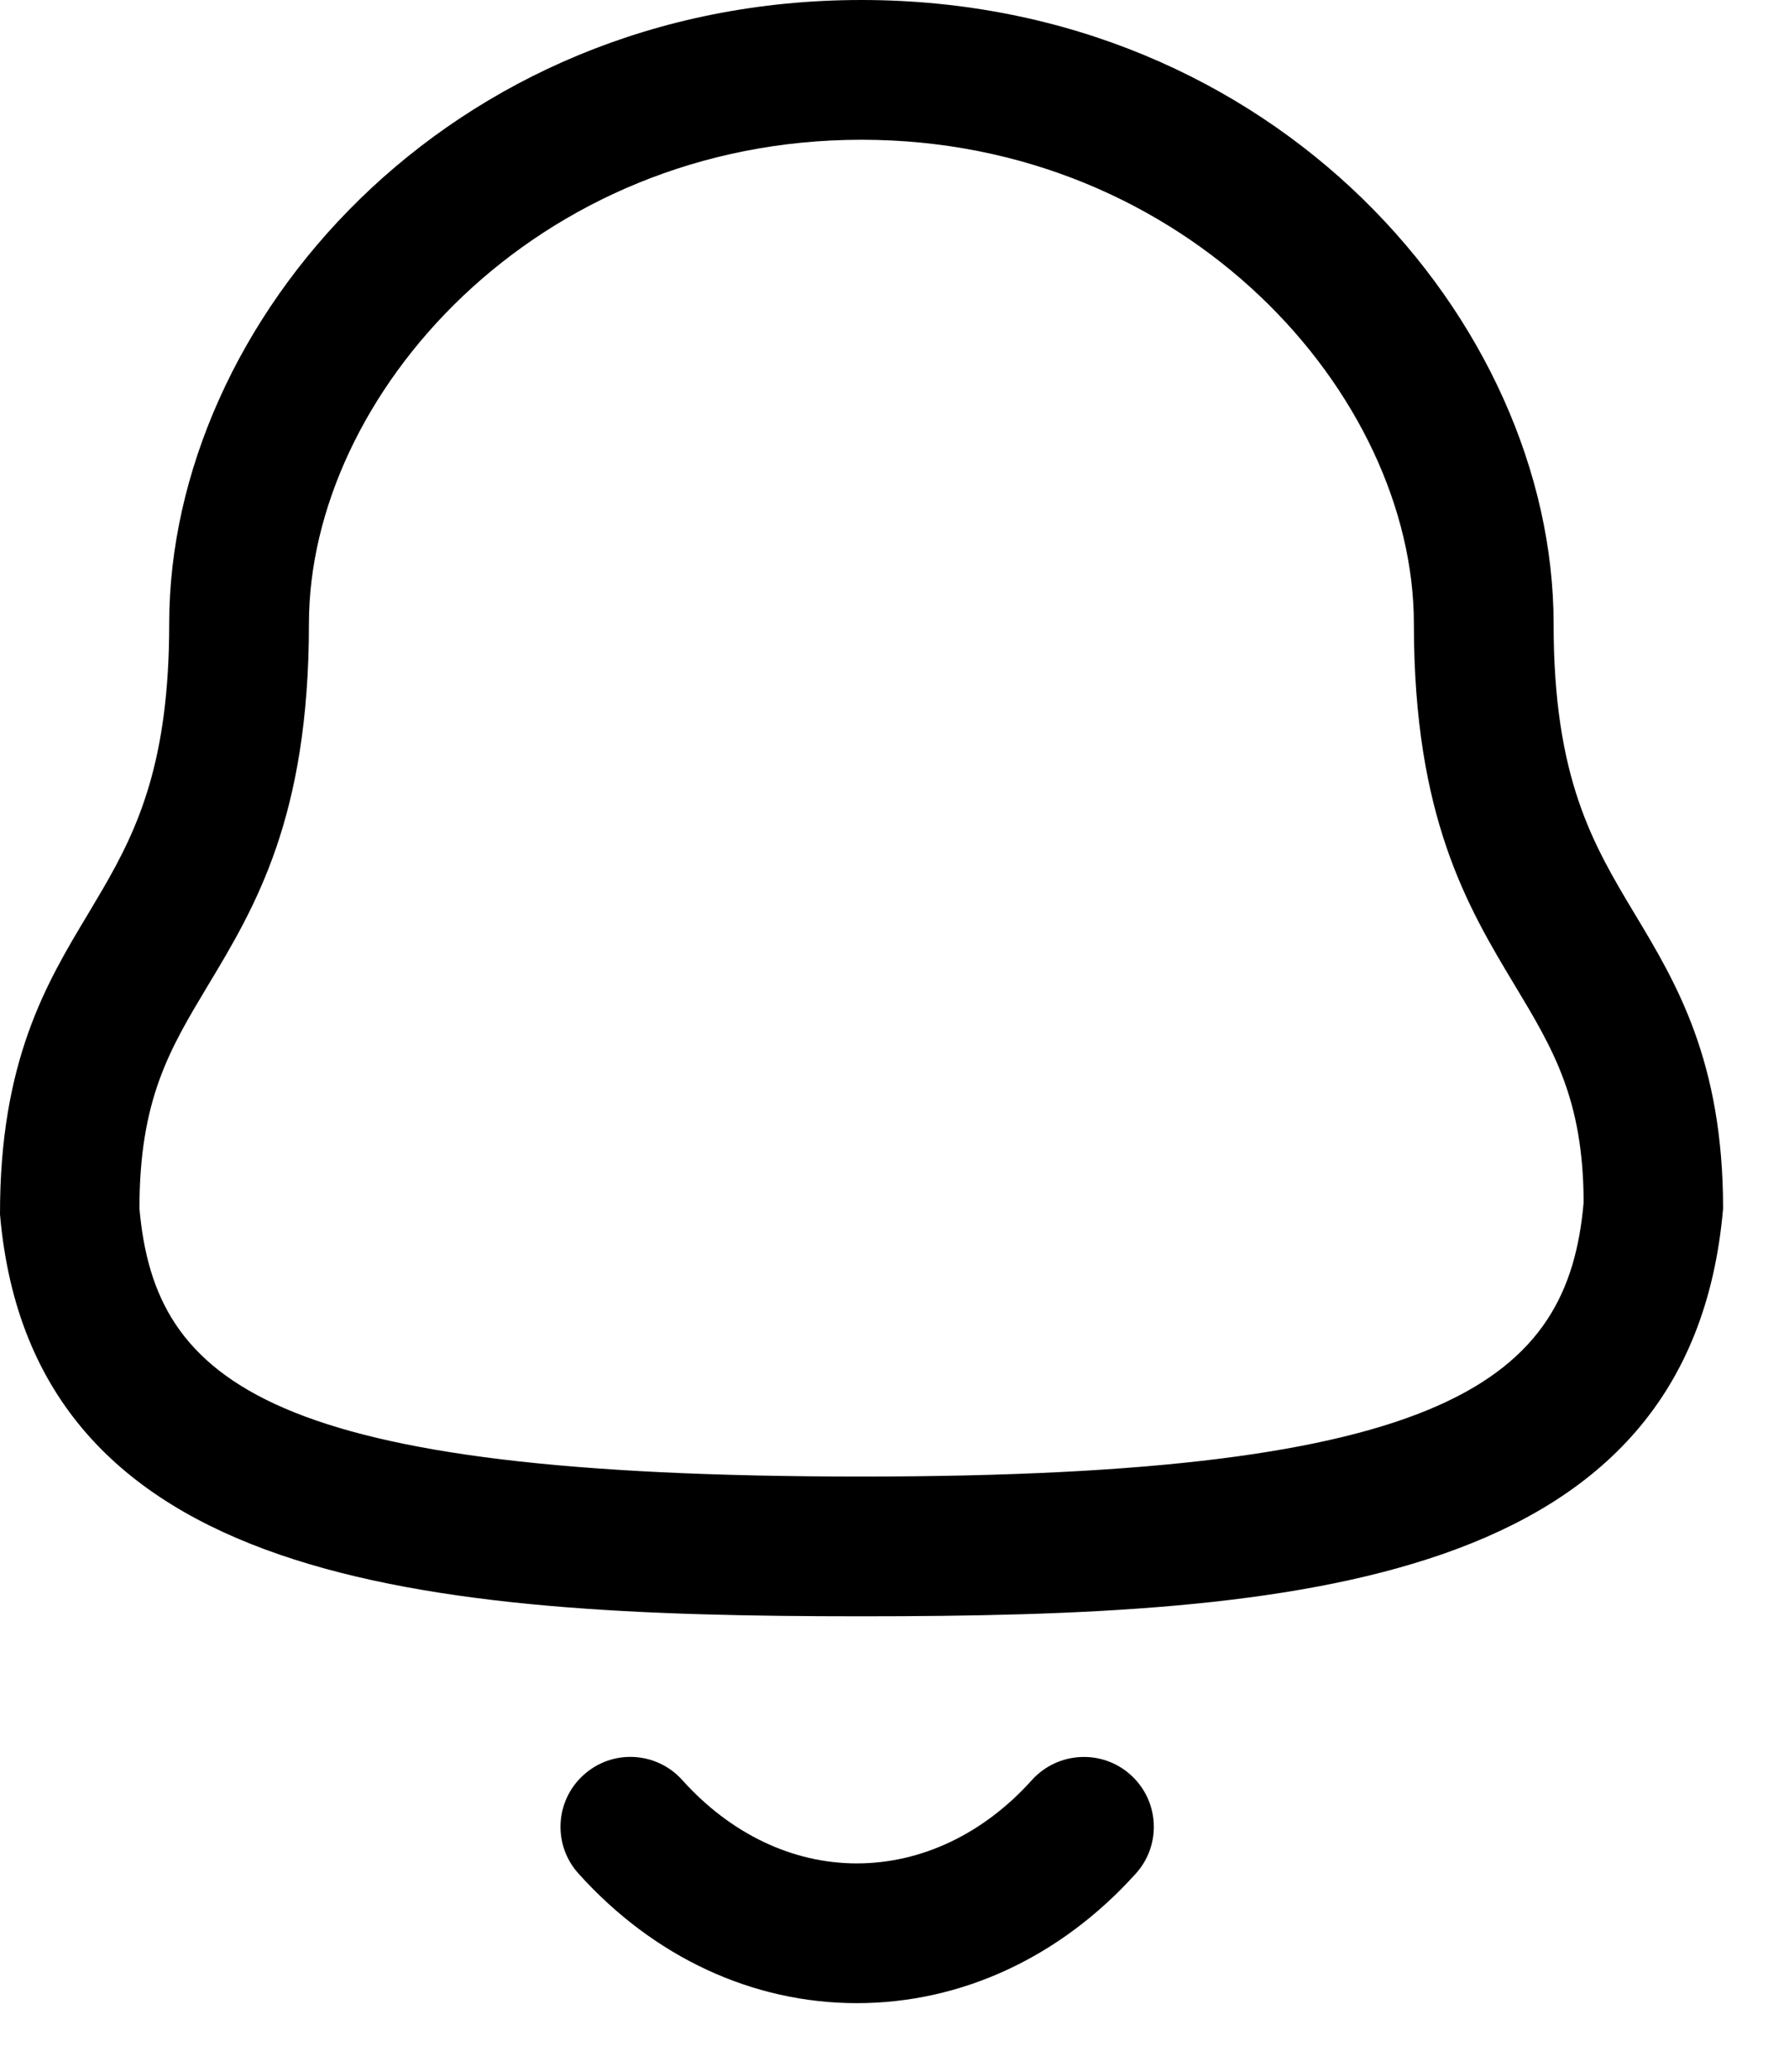 <svg width="19" height="22" viewBox="0 0 19 22" fill="none" xmlns="http://www.w3.org/2000/svg">
<path fill-rule="evenodd" clip-rule="evenodd" d="M7.246 18.902C7.759 19.473 8.417 19.787 9.099 19.787H9.1C9.786 19.787 10.447 19.473 10.96 18.901C11.235 18.598 11.704 18.573 12.008 18.847C12.313 19.121 12.338 19.591 12.063 19.895C11.264 20.782 10.212 21.271 9.1 21.271H9.098C7.989 21.27 6.94 20.781 6.143 19.894C5.869 19.59 5.894 19.12 6.199 18.847C6.503 18.572 6.972 18.597 7.246 18.902ZM9.149 0C13.546 0 16.5 3.425 16.5 6.624C16.5 8.269 16.919 8.966 17.363 9.707C17.802 10.437 18.3 11.266 18.3 12.833C17.955 16.837 13.775 17.163 9.149 17.163C4.522 17.163 0.341 16.837 8.93893e-05 12.896C-0.003 11.266 0.495 10.437 0.934 9.707L1.089 9.445C1.471 8.789 1.797 8.075 1.797 6.624C1.797 3.425 4.751 0 9.149 0ZM9.149 1.484C5.691 1.484 3.281 4.193 3.281 6.624C3.281 8.681 2.71 9.631 2.205 10.47C1.801 11.144 1.481 11.676 1.481 12.833C1.646 14.699 2.878 15.679 9.149 15.679C15.384 15.679 16.655 14.655 16.819 12.768C16.816 11.676 16.497 11.144 16.092 10.47C15.587 9.631 15.016 8.681 15.016 6.624C15.016 4.193 12.606 1.484 9.149 1.484Z" fill="black"/>
</svg>
